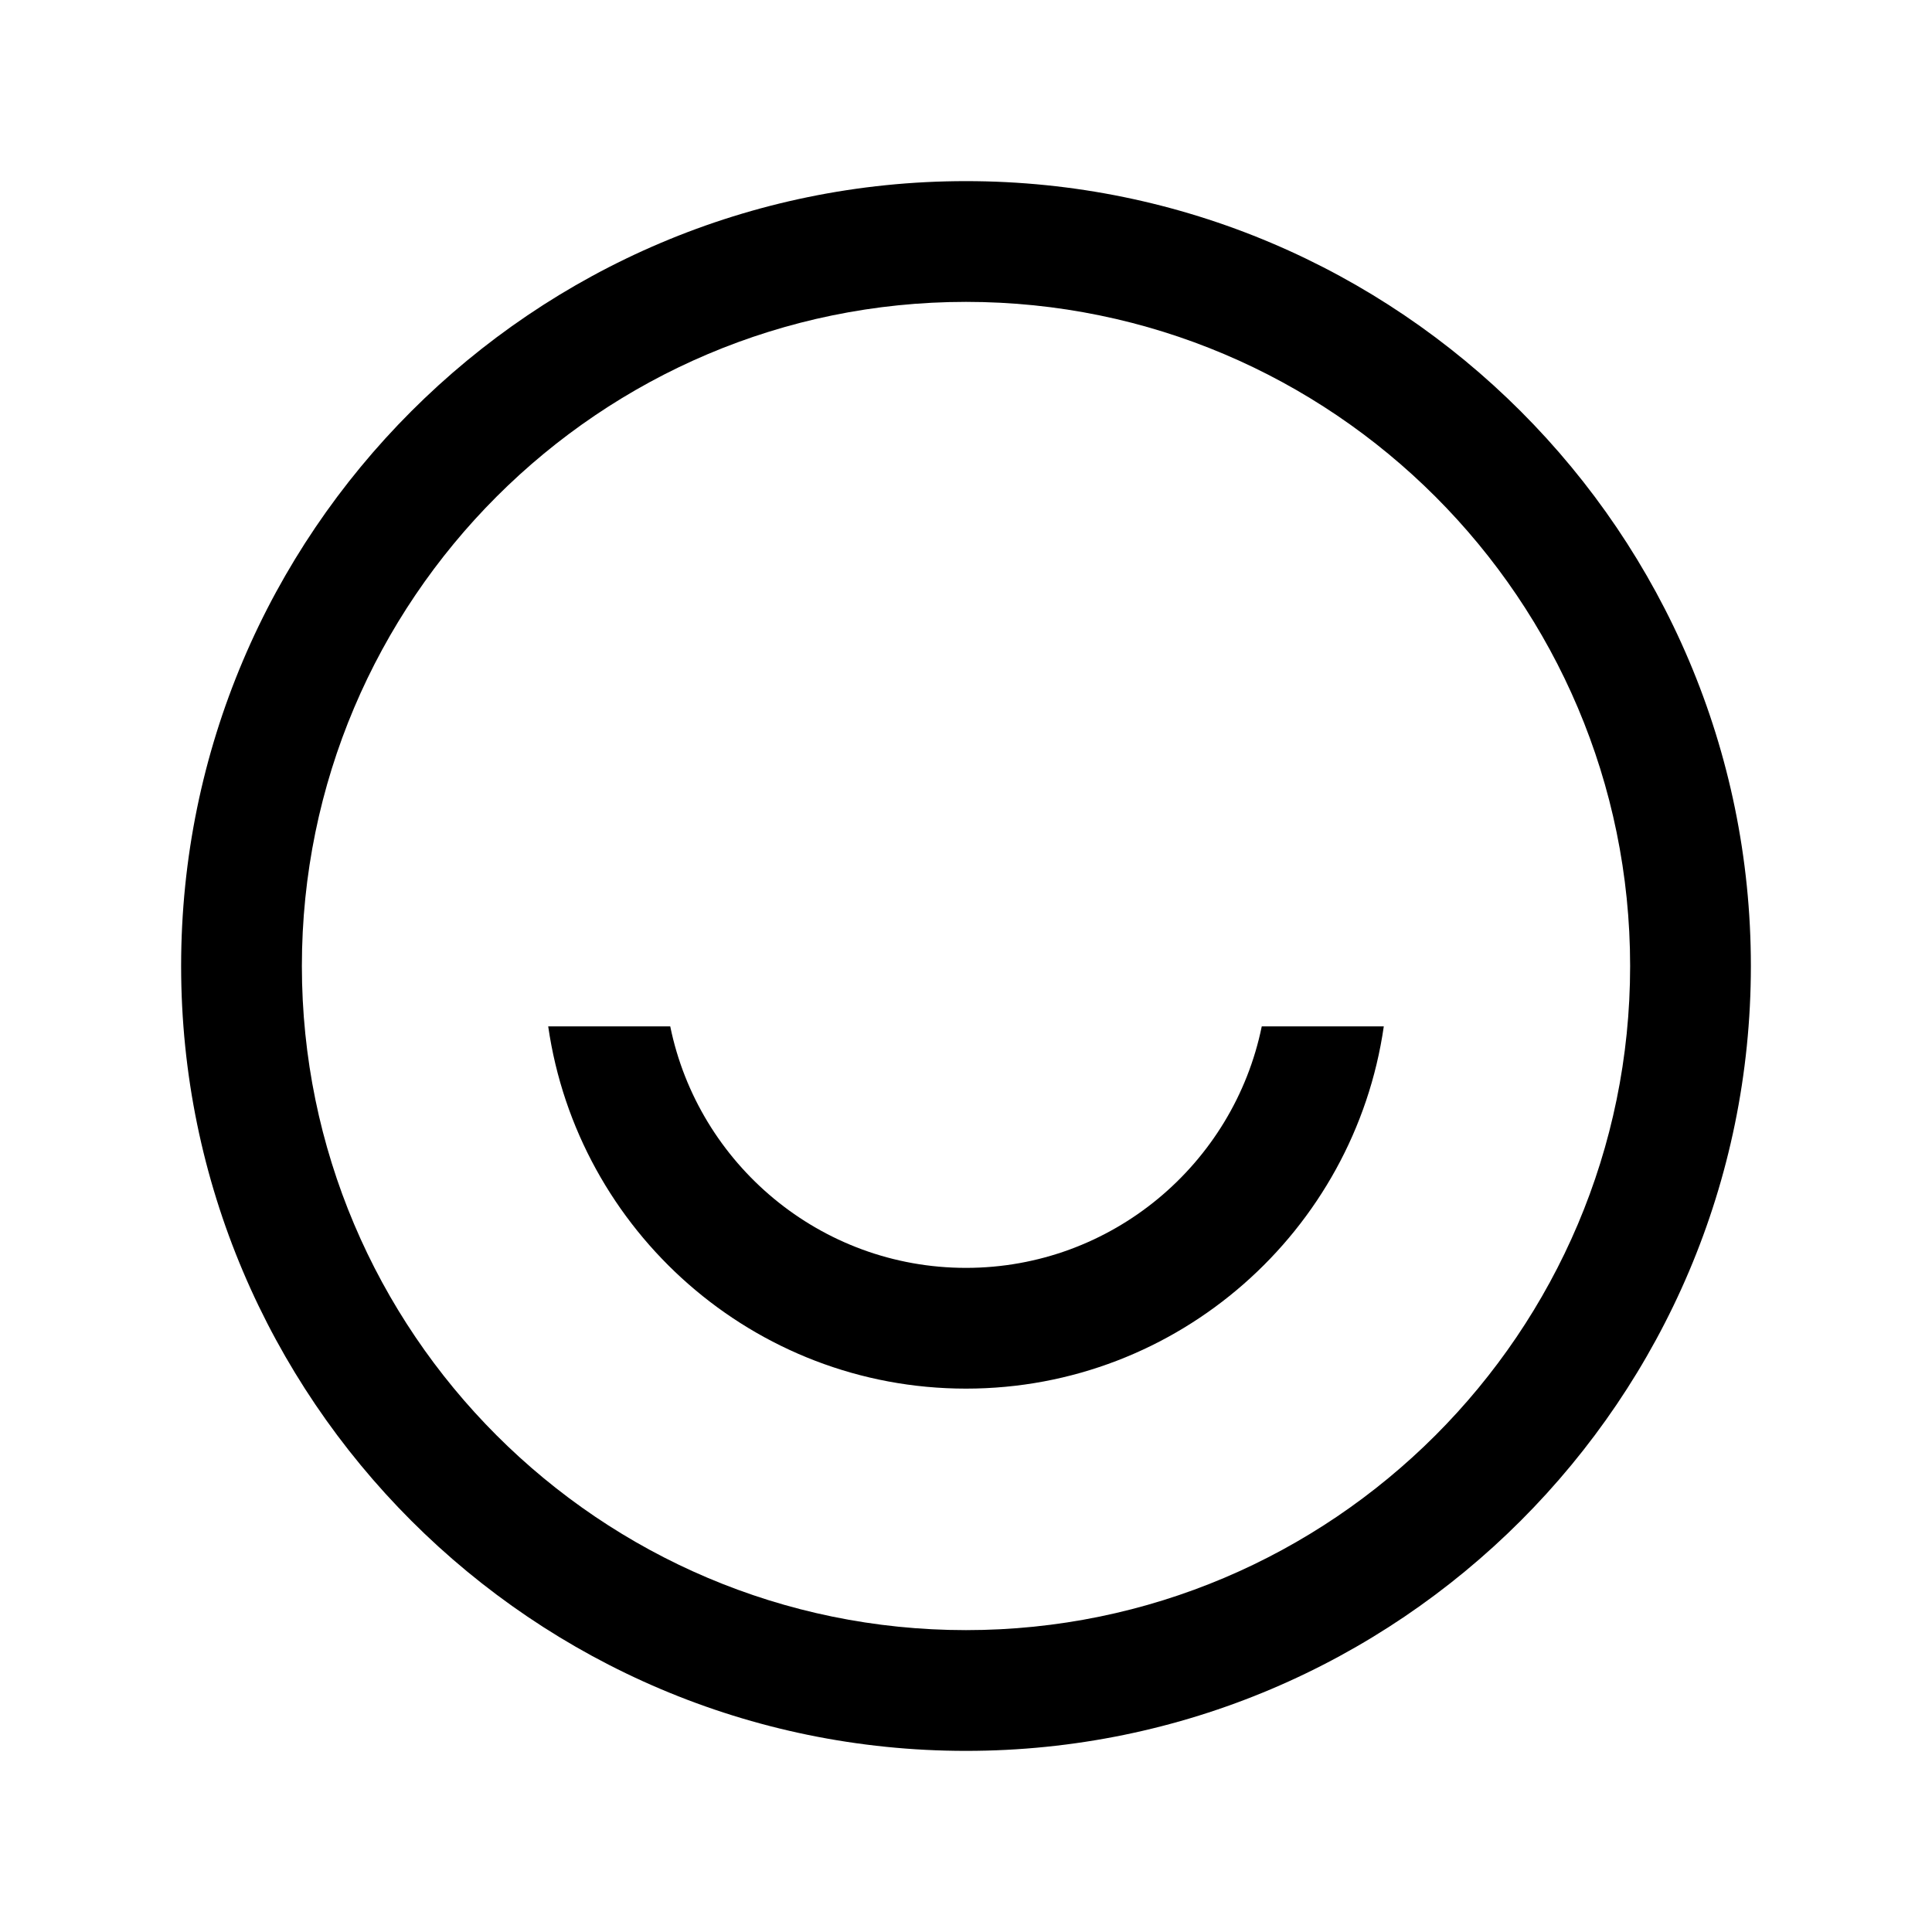 <svg width="24" height="24" viewBox="0 0 24 24" fill="none" xmlns="http://www.w3.org/2000/svg">
<path d="M12 2.25C6.624 2.25 2.25 6.624 2.25 12C2.25 17.376 6.624 21.75 12 21.75C17.376 21.75 21.75 17.376 21.75 12C21.75 6.624 17.376 2.25 12 2.25ZM12 3.75C16.549 3.75 20.25 7.451 20.25 12C20.25 16.549 16.549 20.25 12 20.25C7.451 20.25 3.75 16.549 3.75 12C3.75 7.451 7.451 3.75 12 3.75ZM6.81 12.75C7.176 15.29 9.361 17.25 12 17.25C14.639 17.25 16.824 15.29 17.19 12.75H15.674C15.325 14.459 13.811 15.75 12 15.75C10.189 15.75 8.675 14.459 8.326 12.75H6.81Z" fill="black"/>
</svg>
